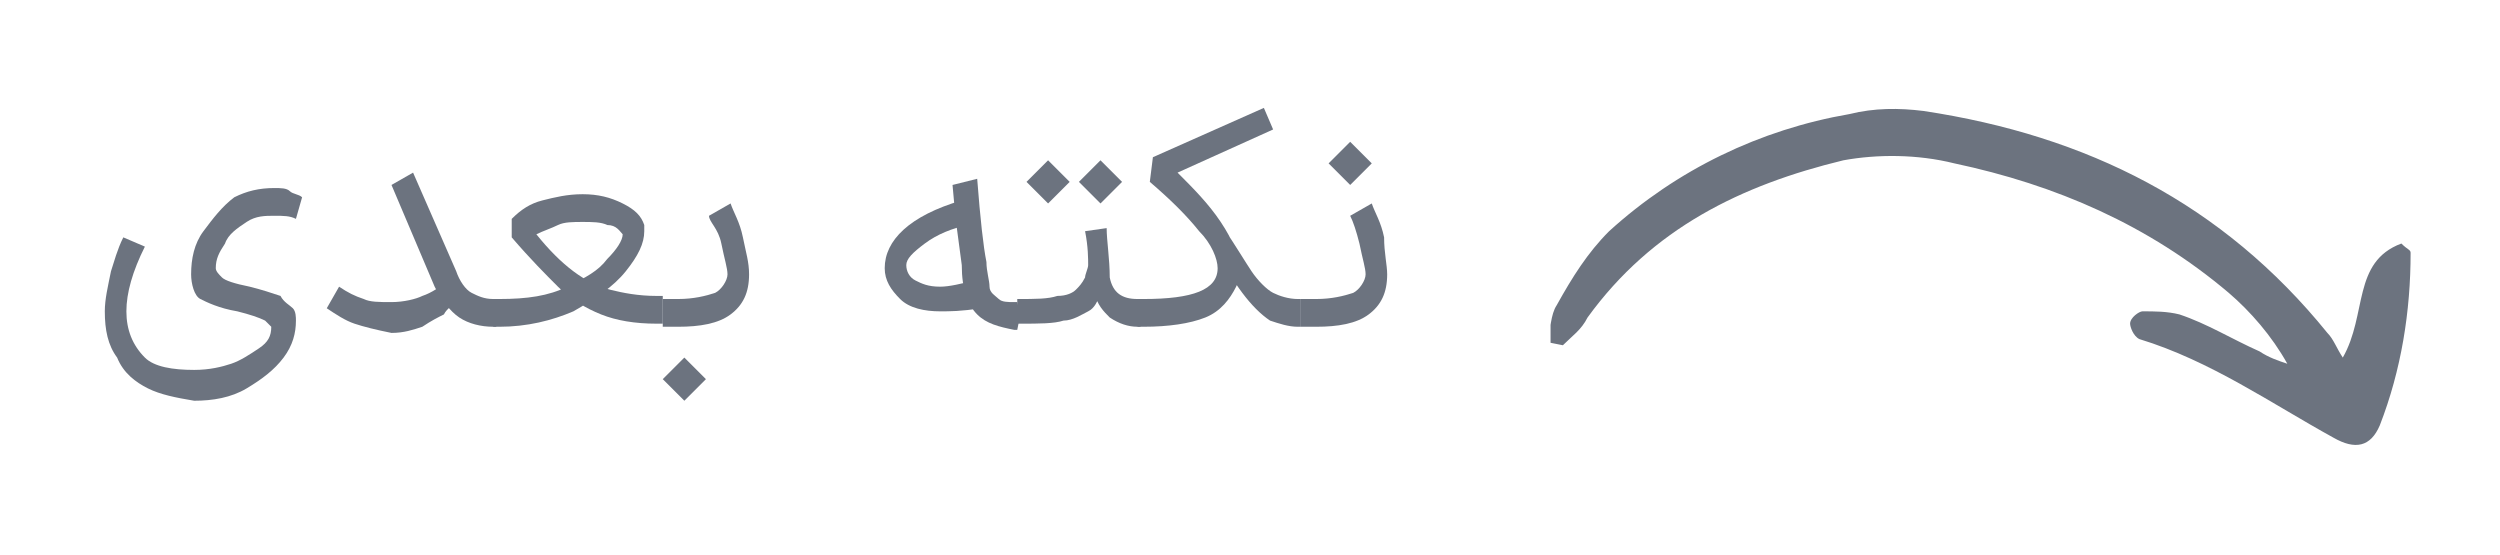 <?xml version="1.0" encoding="utf-8"?>
<!-- Generator: Adobe Illustrator 24.3.0, SVG Export Plug-In . SVG Version: 6.00 Build 0)  -->
<svg version="1.1" id="Layer_1" xmlns="http://www.w3.org/2000/svg" xmlns:xlink="http://www.w3.org/1999/xlink" x="0px" y="0px"
	 viewBox="0 0 81.1 18" style="enable-background:new 0 0 81.1 18;" xml:space="preserve">
<style type="text/css">
	.st0{clip-path:url(#SVGID_2_);}
	.st1{fill:#6C737F;}
</style>
<g>
	<g>
		<g>
			<g>
				<defs>
					<rect id="SVGID_1_" x="50.3" y="3.5" width="27.9" height="11"/>
				</defs>
				<clipPath id="SVGID_2_">
					<use xlink:href="#SVGID_1_"  style="overflow:visible;"/>
				</clipPath>
				<g class="st0">
					<path class="st1" d="M50.7,11.2l-0.5-0.1c0.1-0.4,0.1-0.9,0.3-1.2c0.5-0.9,1-1.7,1.7-2.4c2.2-2,4.9-3.3,7.8-3.8
						c0.8-0.2,1.6-0.2,2.4-0.1c5.3,0.8,9.7,3,13.1,7.2c0.2,0.2,0.3,0.5,0.5,0.8c0.8-1.4,0.3-3.1,1.9-3.7c0.2,0.2,0.3,0.2,0.3,0.3
						c0,1.9-0.3,3.8-1,5.6c-0.3,0.7-0.8,0.8-1.5,0.4c-2-1.1-4-2.5-6.3-3.2c-0.2-0.1-0.3-0.4-0.3-0.5c0-0.2,0.3-0.4,0.4-0.4
						c0.4,0,0.8,0,1.2,0.1c0.9,0.3,1.7,0.8,2.6,1.2c0.3,0.2,0.6,0.3,0.9,0.4c-0.5-0.9-1.2-1.7-1.9-2.3c-2.6-2.2-5.6-3.5-8.9-4.2
						C62.2,5,60.9,5,59.8,5.2c-3.3,0.8-6.2,2.2-8.3,5.1C51.3,10.7,51,10.9,50.7,11.2L50.7,11.2z"/>
				</g>
			</g>
		</g>
	</g>
	<g>
		<path class="st1" d="M4.8,12.6c-0.4-0.2-0.8-0.5-1-1c-0.3-0.4-0.4-0.9-0.4-1.5c0-0.4,0.1-0.8,0.2-1.3C3.7,8.5,3.8,8.1,4,7.7L4.7,8
			c-0.4,0.8-0.6,1.5-0.6,2.1c0,0.6,0.2,1.1,0.6,1.5C5,11.9,5.6,12,6.3,12c0.5,0,0.9-0.1,1.2-0.2s0.6-0.3,0.9-0.5s0.4-0.4,0.4-0.7
			c0,0-0.1-0.1-0.2-0.2c-0.2-0.1-0.5-0.2-0.9-0.3C7.1,10,6.7,9.8,6.5,9.7S6.2,9.2,6.2,8.9c0-0.5,0.1-1,0.4-1.4
			c0.3-0.4,0.6-0.8,1-1.1C8,6.2,8.4,6.1,8.9,6.1c0.2,0,0.4,0,0.5,0.1s0.3,0.1,0.4,0.2L9.6,7.1C9.4,7,9.2,7,8.9,7C8.6,7,8.3,7,8,7.2
			C7.7,7.4,7.4,7.6,7.3,7.9C7.1,8.2,7,8.4,7,8.7C7,8.8,7.1,8.9,7.2,9c0.1,0.1,0.4,0.2,0.9,0.3c0.4,0.1,0.7,0.2,1,0.3
			C9.2,9.8,9.4,9.9,9.5,10c0.1,0.1,0.1,0.3,0.1,0.4c0,0.4-0.1,0.8-0.4,1.2c-0.3,0.4-0.7,0.7-1.2,1s-1.1,0.4-1.7,0.4
			C5.7,12.9,5.2,12.8,4.8,12.6z"/>
		<path class="st1" d="M11.5,10.5c-0.3-0.1-0.6-0.3-0.9-0.5L11,9.3c0.3,0.2,0.5,0.3,0.8,0.4c0.2,0.1,0.5,0.1,0.9,0.1
			c0.4,0,0.8-0.1,1-0.2c0.3-0.1,0.6-0.3,0.8-0.5l0.4,0.6c-0.2,0.2-0.4,0.3-0.5,0.5c-0.2,0.1-0.4,0.2-0.7,0.4c-0.3,0.1-0.6,0.2-1,0.2
			C12.2,10.7,11.8,10.6,11.5,10.5z M14.9,10.3c-0.3-0.2-0.6-0.6-0.8-1L12.7,6l0.7-0.4l1.4,3.2c0.1,0.3,0.3,0.6,0.5,0.7
			c0.2,0.1,0.4,0.2,0.7,0.2h0.1l0,0.4l0,0.5H16C15.6,10.6,15.2,10.5,14.9,10.3z"/>
		<path class="st1" d="M16,9.7h0.2c0.9,0,1.6-0.1,2.2-0.4c0.6-0.3,1-0.5,1.3-0.9c0.3-0.3,0.5-0.6,0.5-0.8c-0.1-0.1-0.2-0.3-0.5-0.3
			c-0.2-0.1-0.5-0.1-0.8-0.1c-0.3,0-0.6,0-0.8,0.1s-0.5,0.2-0.7,0.3c0.4,0.5,0.8,0.9,1.2,1.2s0.8,0.5,1.2,0.6
			c0.4,0.1,0.9,0.2,1.5,0.2h0.2l0,0.4l0,0.5h-0.2c-0.7,0-1.3-0.1-1.8-0.3c-0.5-0.2-1-0.5-1.4-0.9c-0.4-0.4-0.9-0.9-1.5-1.6l0-0.6
			c0.3-0.3,0.6-0.5,1-0.6c0.4-0.1,0.8-0.2,1.3-0.2c0.5,0,0.9,0.1,1.3,0.3s0.6,0.4,0.7,0.7c0,0.1,0,0.1,0,0.2c0,0.4-0.2,0.8-0.6,1.3
			c-0.4,0.5-1,0.9-1.7,1.3c-0.7,0.3-1.5,0.5-2.4,0.5H16V9.7z"/>
		<path class="st1" d="M21.5,9.7H22c0.5,0,0.9-0.1,1.2-0.2c0.2-0.1,0.4-0.4,0.4-0.6c0-0.2-0.1-0.5-0.2-1S23,7.2,23,7l0.7-0.4
			c0.1,0.3,0.3,0.6,0.4,1.1s0.2,0.8,0.2,1.2c0,0.6-0.2,1-0.6,1.3c-0.4,0.3-1,0.4-1.7,0.4h-0.5V9.7z M22.2,11.6l0.7,0.7L22.2,13
			l-0.7-0.7L22.2,11.6z"/>
		<path class="st1" d="M30.5,10.1c-0.5,0-1-0.1-1.3-0.4s-0.5-0.6-0.5-1c0-0.9,0.8-1.7,2.5-2.2l0.2,0.8c-0.5,0.1-1,0.3-1.4,0.6
			s-0.6,0.5-0.6,0.7c0,0.2,0.1,0.4,0.3,0.5c0.2,0.1,0.4,0.2,0.8,0.2c0.3,0,0.7-0.1,1.1-0.2l0.2,0.9C31.2,10.1,30.8,10.1,30.5,10.1z
			 M31.7,10.2c-0.3-0.3-0.5-0.8-0.5-1.6L31,7.1L30.9,6l0.8-0.2C31.8,7.1,31.9,8,32,8.5c0,0.3,0.1,0.6,0.1,0.8s0.2,0.3,0.3,0.4
			c0.1,0.1,0.3,0.1,0.5,0.1h0.1l0.1,0.4l-0.1,0.5h-0.1C32.4,10.6,32,10.5,31.7,10.2z"/>
		<path class="st1" d="M33,9.7L33,9.7c0.6,0,1,0,1.3-0.1c0.3,0,0.5-0.1,0.6-0.2c0.1-0.1,0.2-0.2,0.3-0.4c0-0.1,0.1-0.3,0.1-0.4
			c0-0.2,0-0.6-0.1-1.1l0.7-0.1C35.9,7.8,36,8.4,36,9c0.1,0.5,0.4,0.7,0.9,0.7H37l0,0.4l0,0.5h-0.1c-0.3,0-0.6-0.1-0.9-0.3
			c-0.2-0.2-0.4-0.4-0.5-0.8l0.2,0c-0.1,0.3-0.2,0.5-0.4,0.6c-0.2,0.1-0.5,0.3-0.8,0.3c-0.3,0.1-0.8,0.1-1.4,0.1H33V9.7z M34,5.2
			l0.7,0.7L34,6.6l-0.7-0.7L34,5.2z M35.7,5.2l0.7,0.7l-0.7,0.7L35,5.9L35.7,5.2z"/>
		<path class="st1" d="M36.9,9.7h0.2c1.6,0,2.4-0.3,2.4-1c0-0.3-0.2-0.8-0.6-1.2c-0.4-0.5-0.9-1-1.6-1.6l0.1-0.8l3.6-1.6l0.3,0.7
			l-3.1,1.4c0.5,0.5,1,1,1.4,1.6c0.4,0.6,0.6,1.1,0.6,1.6c0,0.2,0,0.3-0.1,0.5c-0.2,0.4-0.5,0.8-1,1c-0.5,0.2-1.2,0.3-2,0.3h-0.2
			V9.7z M41.2,10.4c-0.3-0.2-0.6-0.5-0.9-0.9c-0.3-0.4-0.6-0.9-1-1.6l0.4-0.5c0.4,0.6,0.7,1.1,0.9,1.4s0.5,0.6,0.7,0.7
			c0.2,0.1,0.5,0.2,0.8,0.2h0.1l0,0.4l0,0.5h-0.1C41.8,10.6,41.5,10.5,41.2,10.4z"/>
		<path class="st1" d="M42.2,9.7h0.5c0.5,0,0.9-0.1,1.2-0.2c0.2-0.1,0.4-0.4,0.4-0.6c0-0.2-0.1-0.5-0.2-1c-0.1-0.4-0.2-0.7-0.3-0.9
			l0.7-0.4c0.1,0.3,0.3,0.6,0.4,1.1C44.9,8.2,45,8.6,45,8.9c0,0.6-0.2,1-0.6,1.3c-0.4,0.3-1,0.4-1.7,0.4h-0.5V9.7z M43.8,4.6
			l0.7,0.7L43.8,6l-0.7-0.7L43.8,4.6z"/>
	</g>
</g>
</svg>
